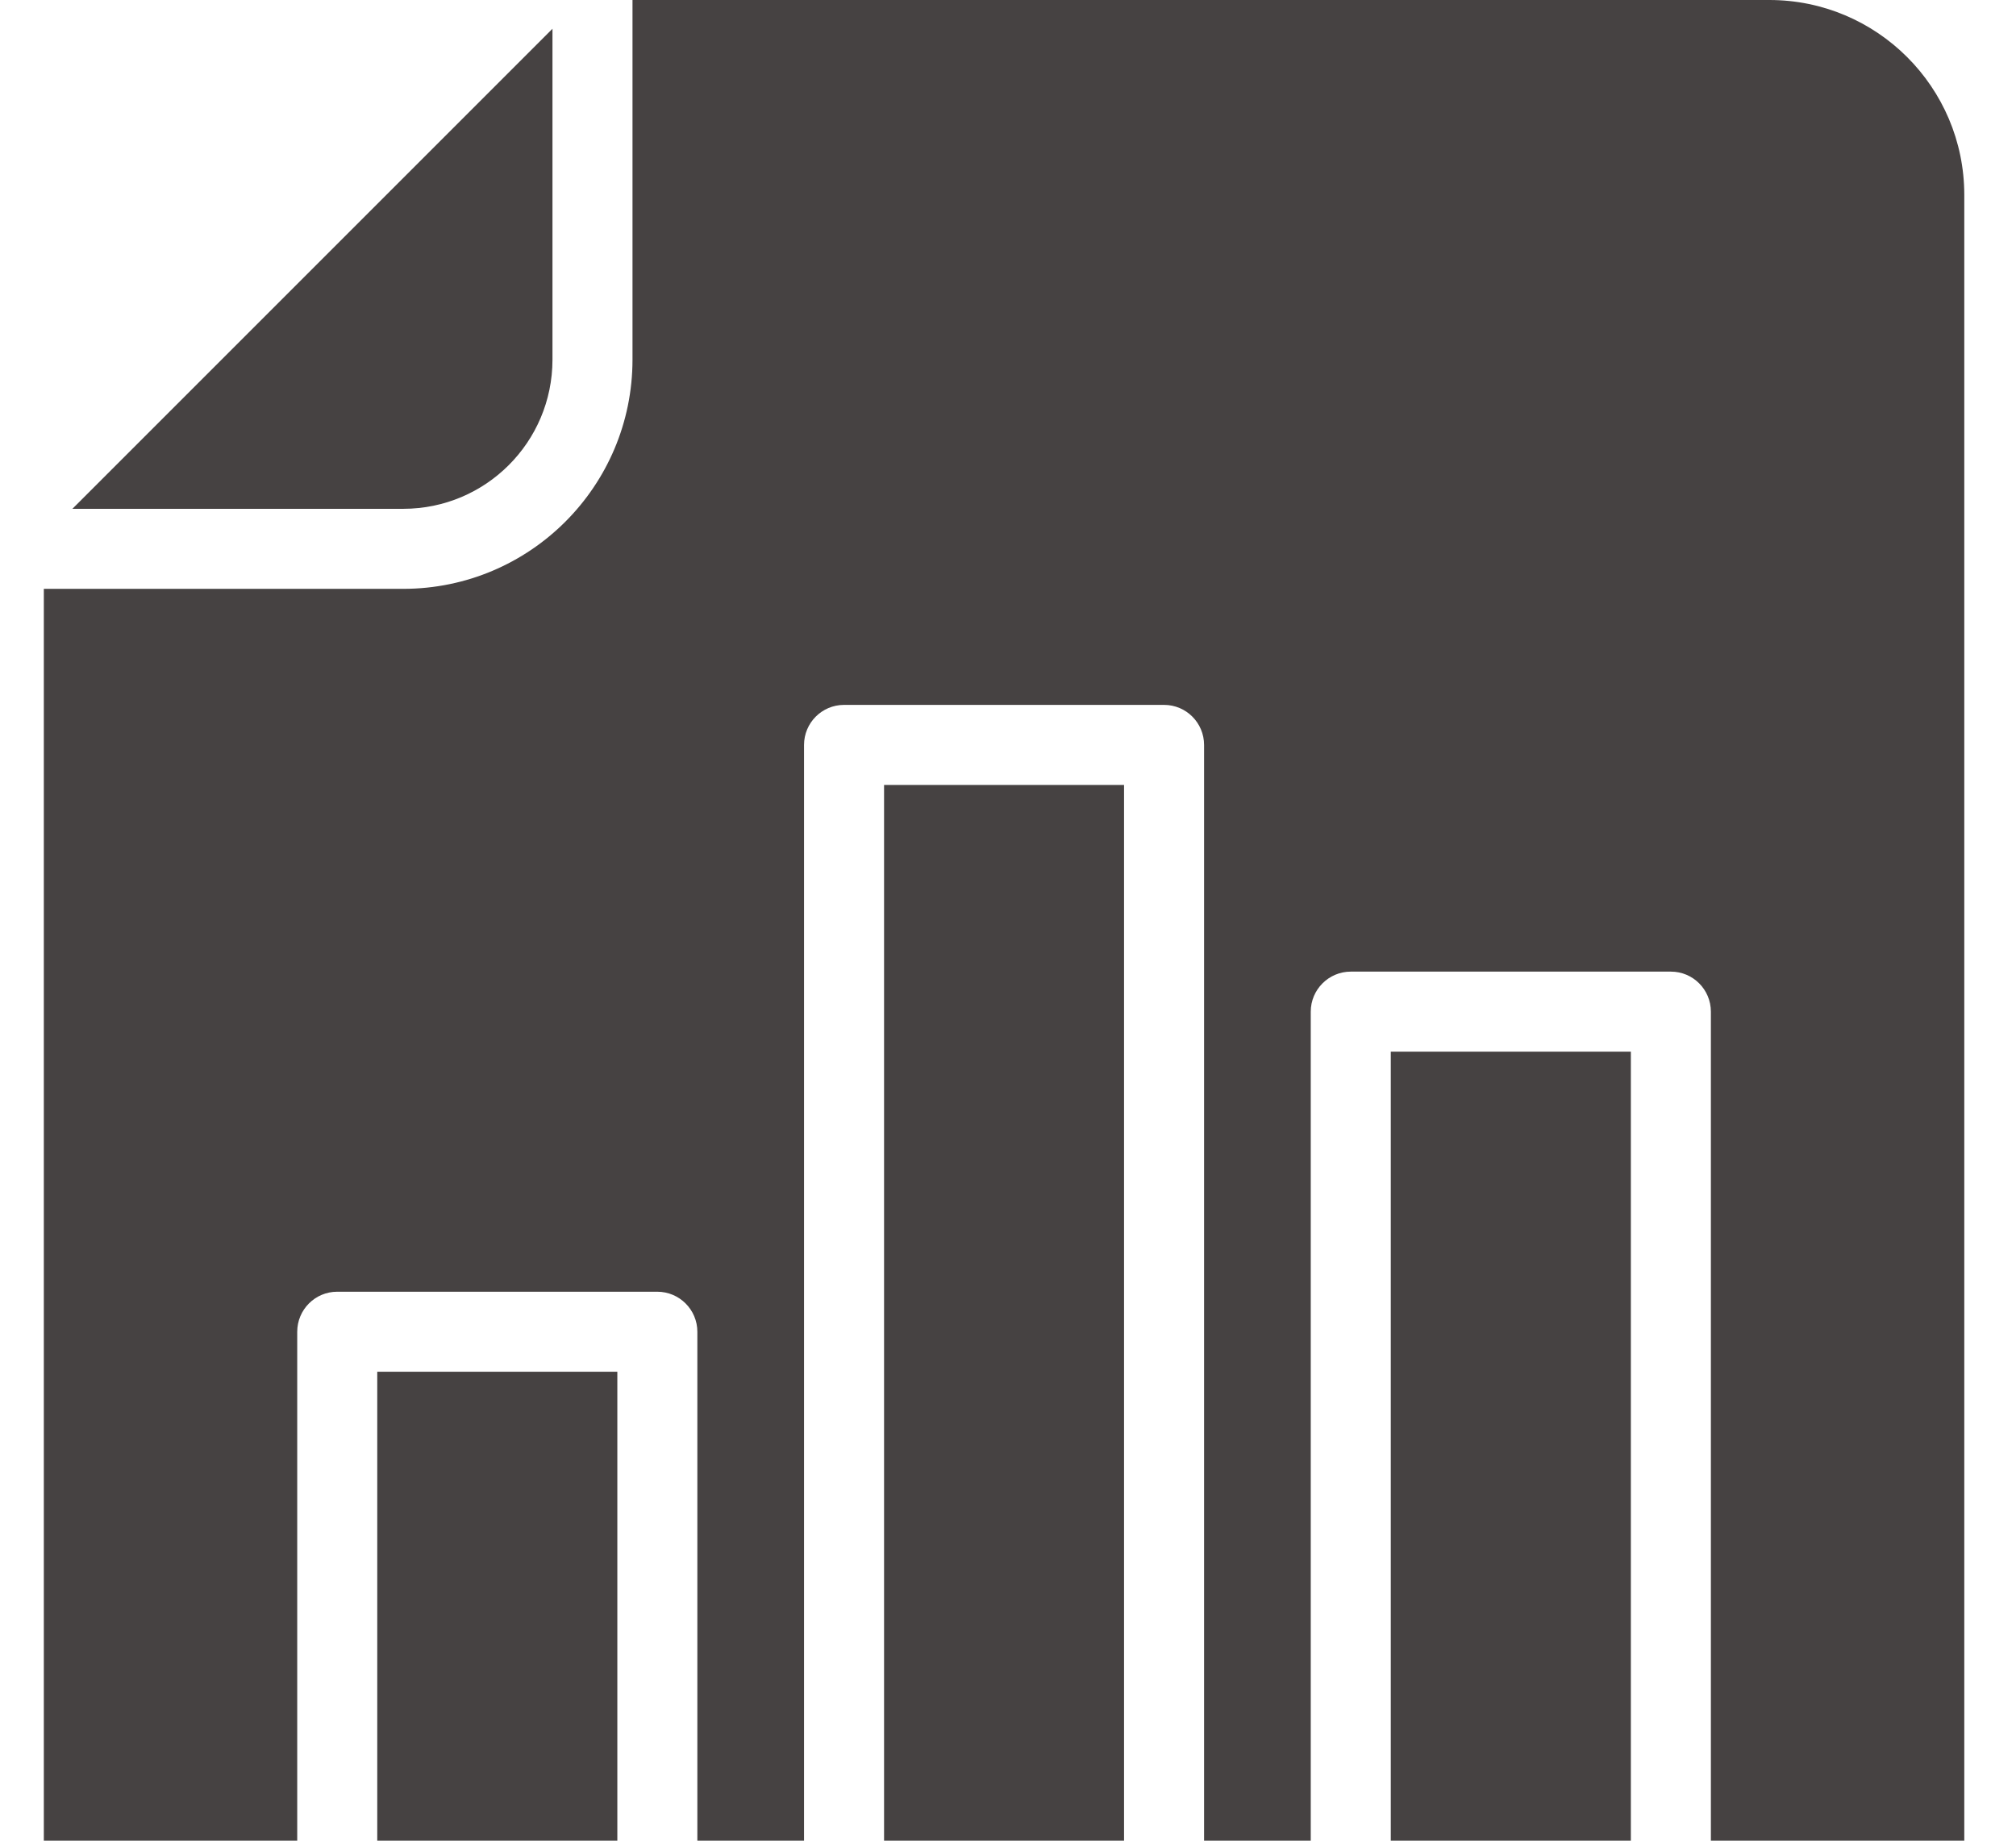 <svg width="23" height="21" viewBox="0 0 23 21" fill="none" xmlns="http://www.w3.org/2000/svg">
<path d="M4.304 15.65H7.043V23.866H4.304V15.65ZM10.086 23.866H12.824V8.955H10.086V23.866ZM6.303 4.104V0.328L0.826 5.805H4.602C5.541 5.804 6.302 5.044 6.303 4.104L6.303 4.104ZM15.867 23.866H18.606V11.998H15.867V23.866ZM22.41 2.221V25.123C22.409 26.351 21.413 27.344 20.186 27.344H2.724C1.497 27.344 0.501 26.351 0.5 25.123V6.718H4.602C6.045 6.717 7.215 5.548 7.216 4.104V0H20.186C21.412 0 22.409 0.994 22.41 2.222L22.41 2.221ZM7.956 15.194C7.956 14.942 7.751 14.737 7.499 14.737H3.847C3.595 14.737 3.391 14.942 3.391 15.194V24.323C3.391 24.575 3.595 24.779 3.847 24.779H7.499C7.751 24.779 7.956 24.575 7.956 24.323V15.194ZM13.737 8.499C13.737 8.247 13.533 8.042 13.281 8.042H9.629C9.377 8.042 9.173 8.247 9.173 8.499V24.323C9.173 24.575 9.377 24.779 9.629 24.779H13.281C13.533 24.779 13.737 24.575 13.737 24.323V8.499ZM19.519 11.542C19.519 11.29 19.315 11.085 19.063 11.085H15.411C15.159 11.085 14.954 11.29 14.954 11.542V24.323C14.954 24.575 15.159 24.779 15.411 24.779H19.063C19.315 24.779 19.519 24.575 19.519 24.323V11.542Z" fill="#464242"/>
</svg>
